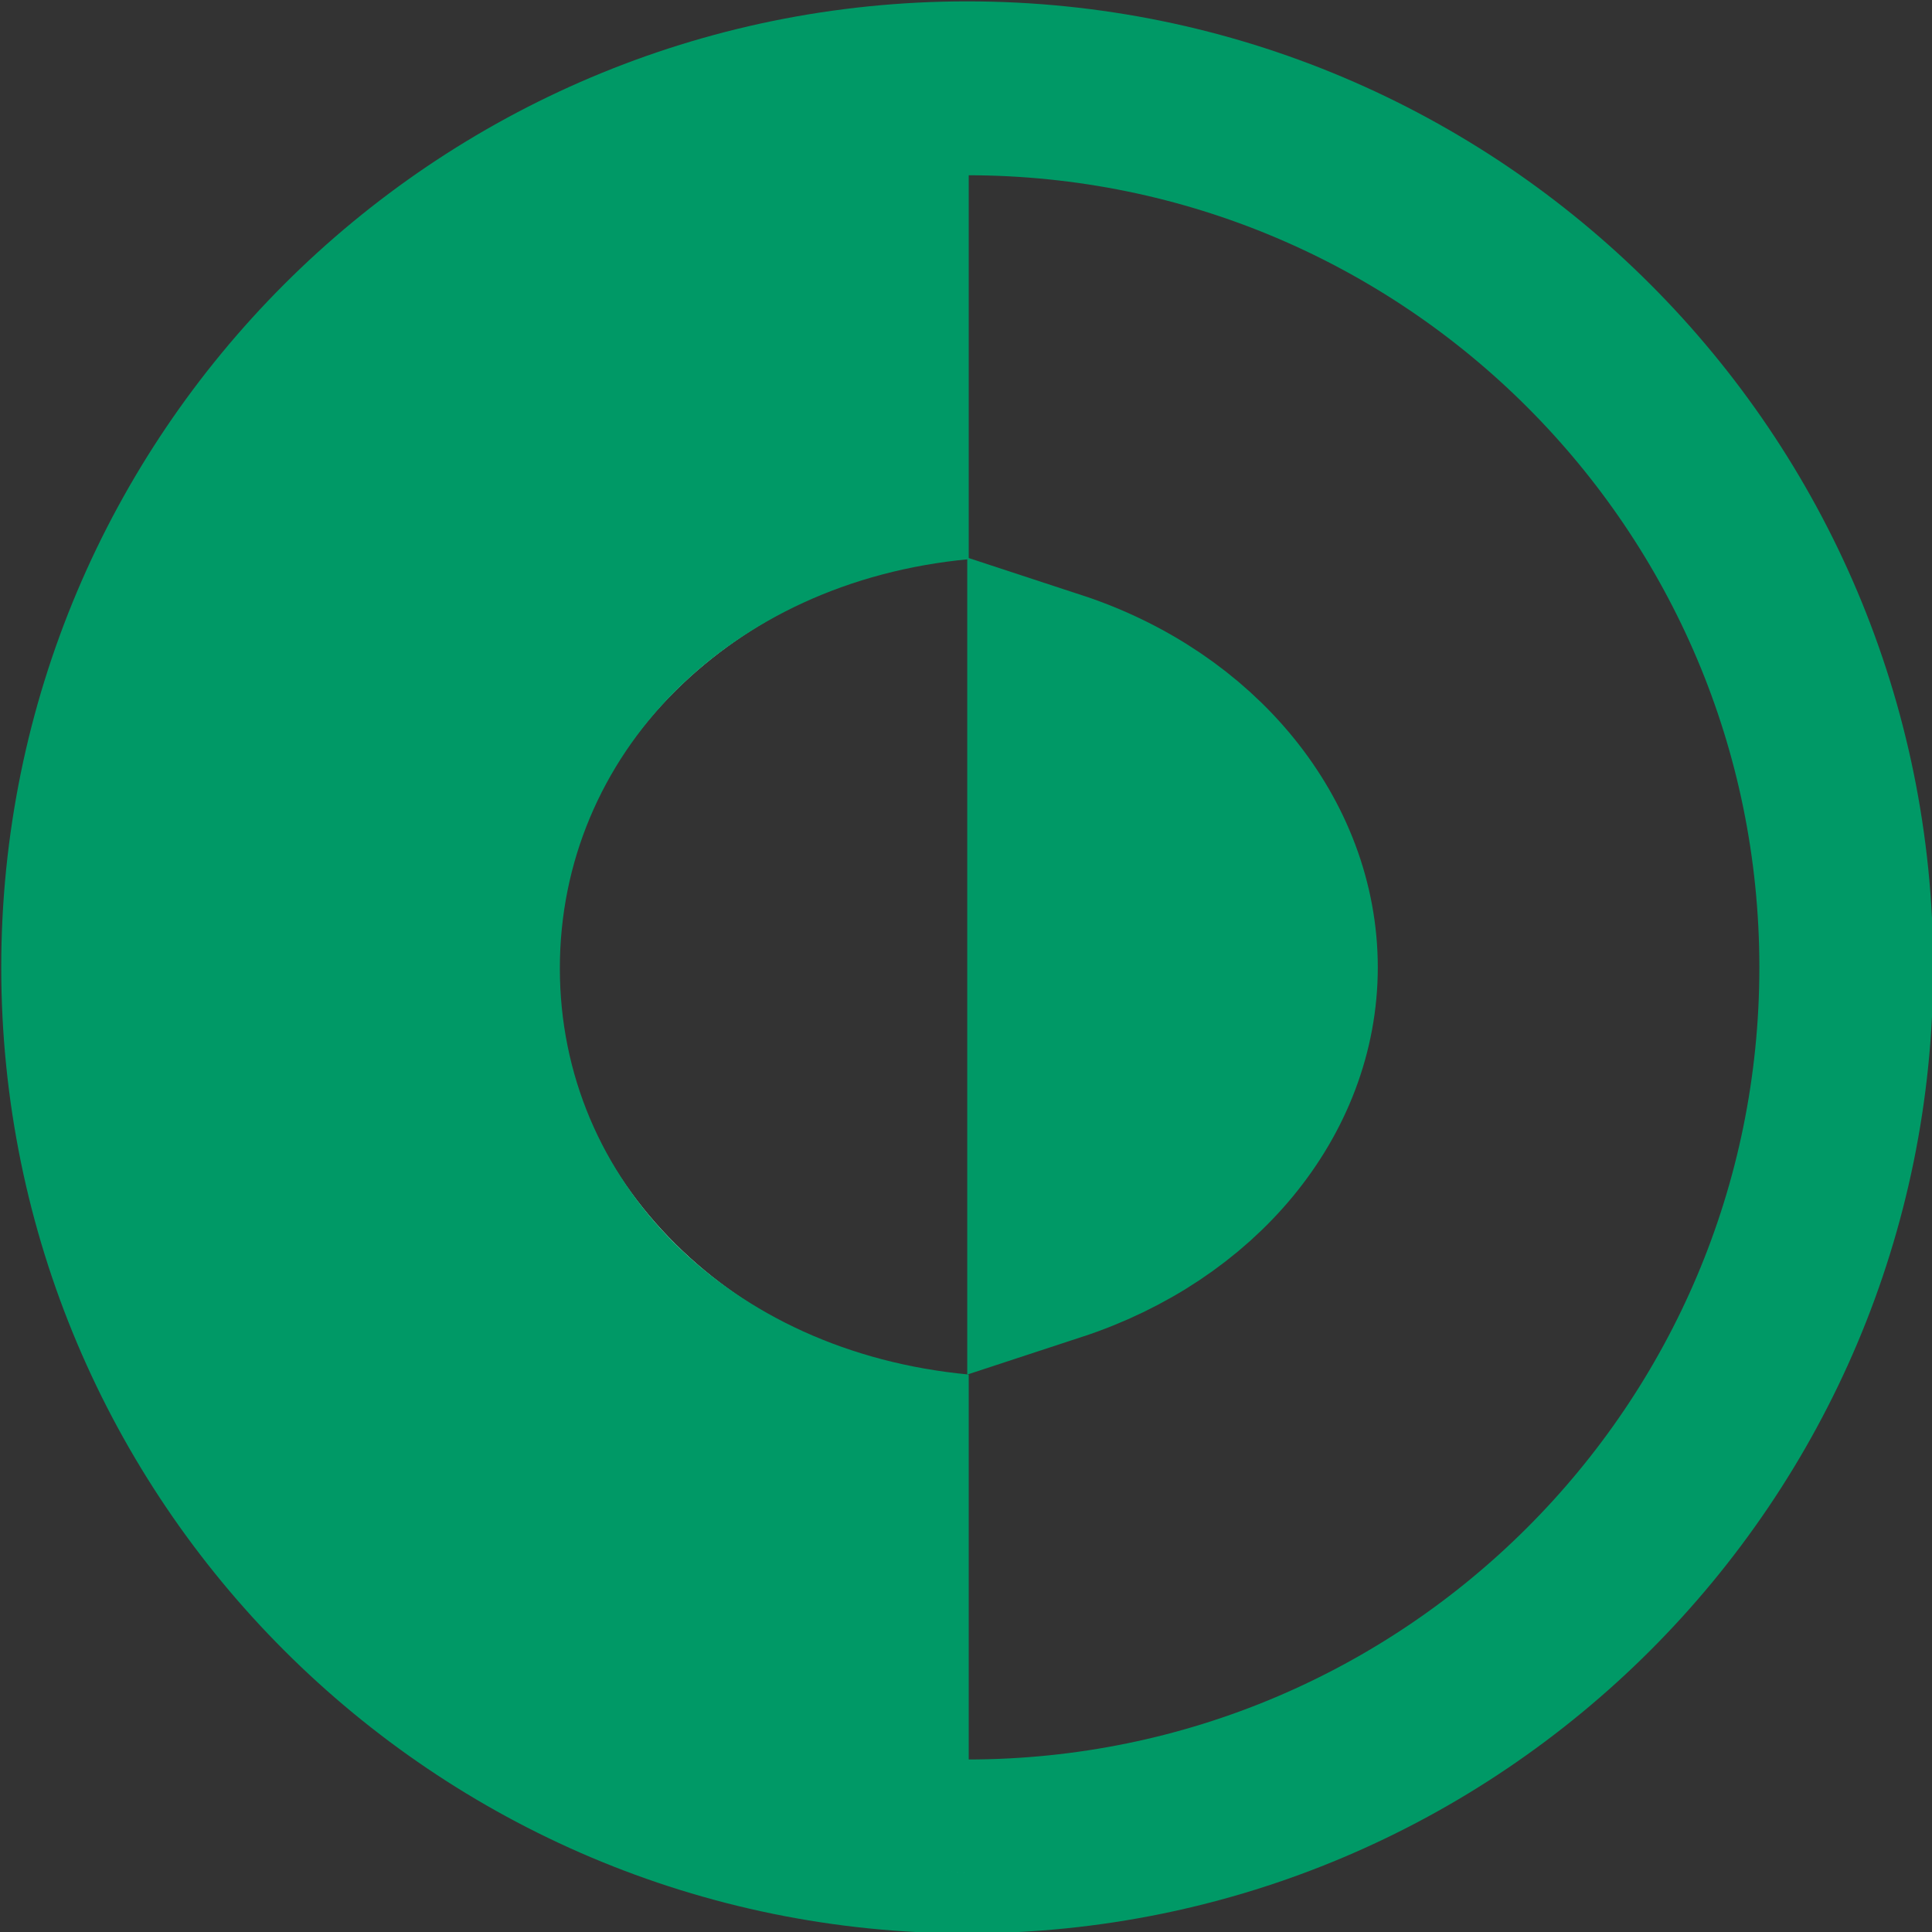 <svg width="400" height="400" viewBox="0 0 400 400" fill="none" xmlns="http://www.w3.org/2000/svg">
    <rect x="0" y="0" width="400" height="400" fill="#333333" stroke="none"/>
    <path d="M 200.257 382.284 C 300.773 382.284 382.257 300.8 382.257 200.284 C 382.257 99.768 300.773 18.284 200.257 18.284 C 99.741 18.284 18.257 99.768 18.257 200.284 C 18.257 300.8 99.741 382.284 200.257 382.284 Z" stroke="#009966" stroke-width="36" stroke-linecap="round" stroke-linejoin="round" style="fill-opacity: 0;"></path>
    <path fill-rule="evenodd" clip-rule="evenodd" d="M 200.257 115.284 L 200.257 113.807 L 200.257 29.284 C 118.151 38.248 29.757 108.292 29.757 192.784 C 29.757 277.276 118.151 378.821 200.257 387.784 L 200.257 285.284 C 152.456 280.611 115.257 244.338 115.257 200.284 C 115.257 156.23 152.456 119.958 200.257 115.284 Z" fill="white"></path>
    <path fill-rule="evenodd" clip-rule="evenodd" d="M 200.563 115.776 L 200.563 113.842 L 200.563 25.167 C 115.011 34.134 22.91 108.325 22.91 192.852 C 22.91 277.379 115.011 378.966 200.563 387.933 L 200.563 284.579 C 150.756 279.904 115.911 244.541 115.911 200.469 C 115.911 156.397 150.756 120.452 200.563 115.776 Z" fill="#009966" style=""></path>
    <path d="M 218.257 160.448 L 218.257 140.284 C 247.805 149.973 267.257 174.104 267.257 200.284 C 267.257 226.464 247.805 250.054 218.257 259.743 L 218.257 239.373 L 218.257 222.86 L 218.257 195.961 L 218.257 160.448 Z" fill="#009966" stroke="#009966" stroke-width="36" stroke-miterlimit="16" stroke-linecap="round"></path>
</svg>
